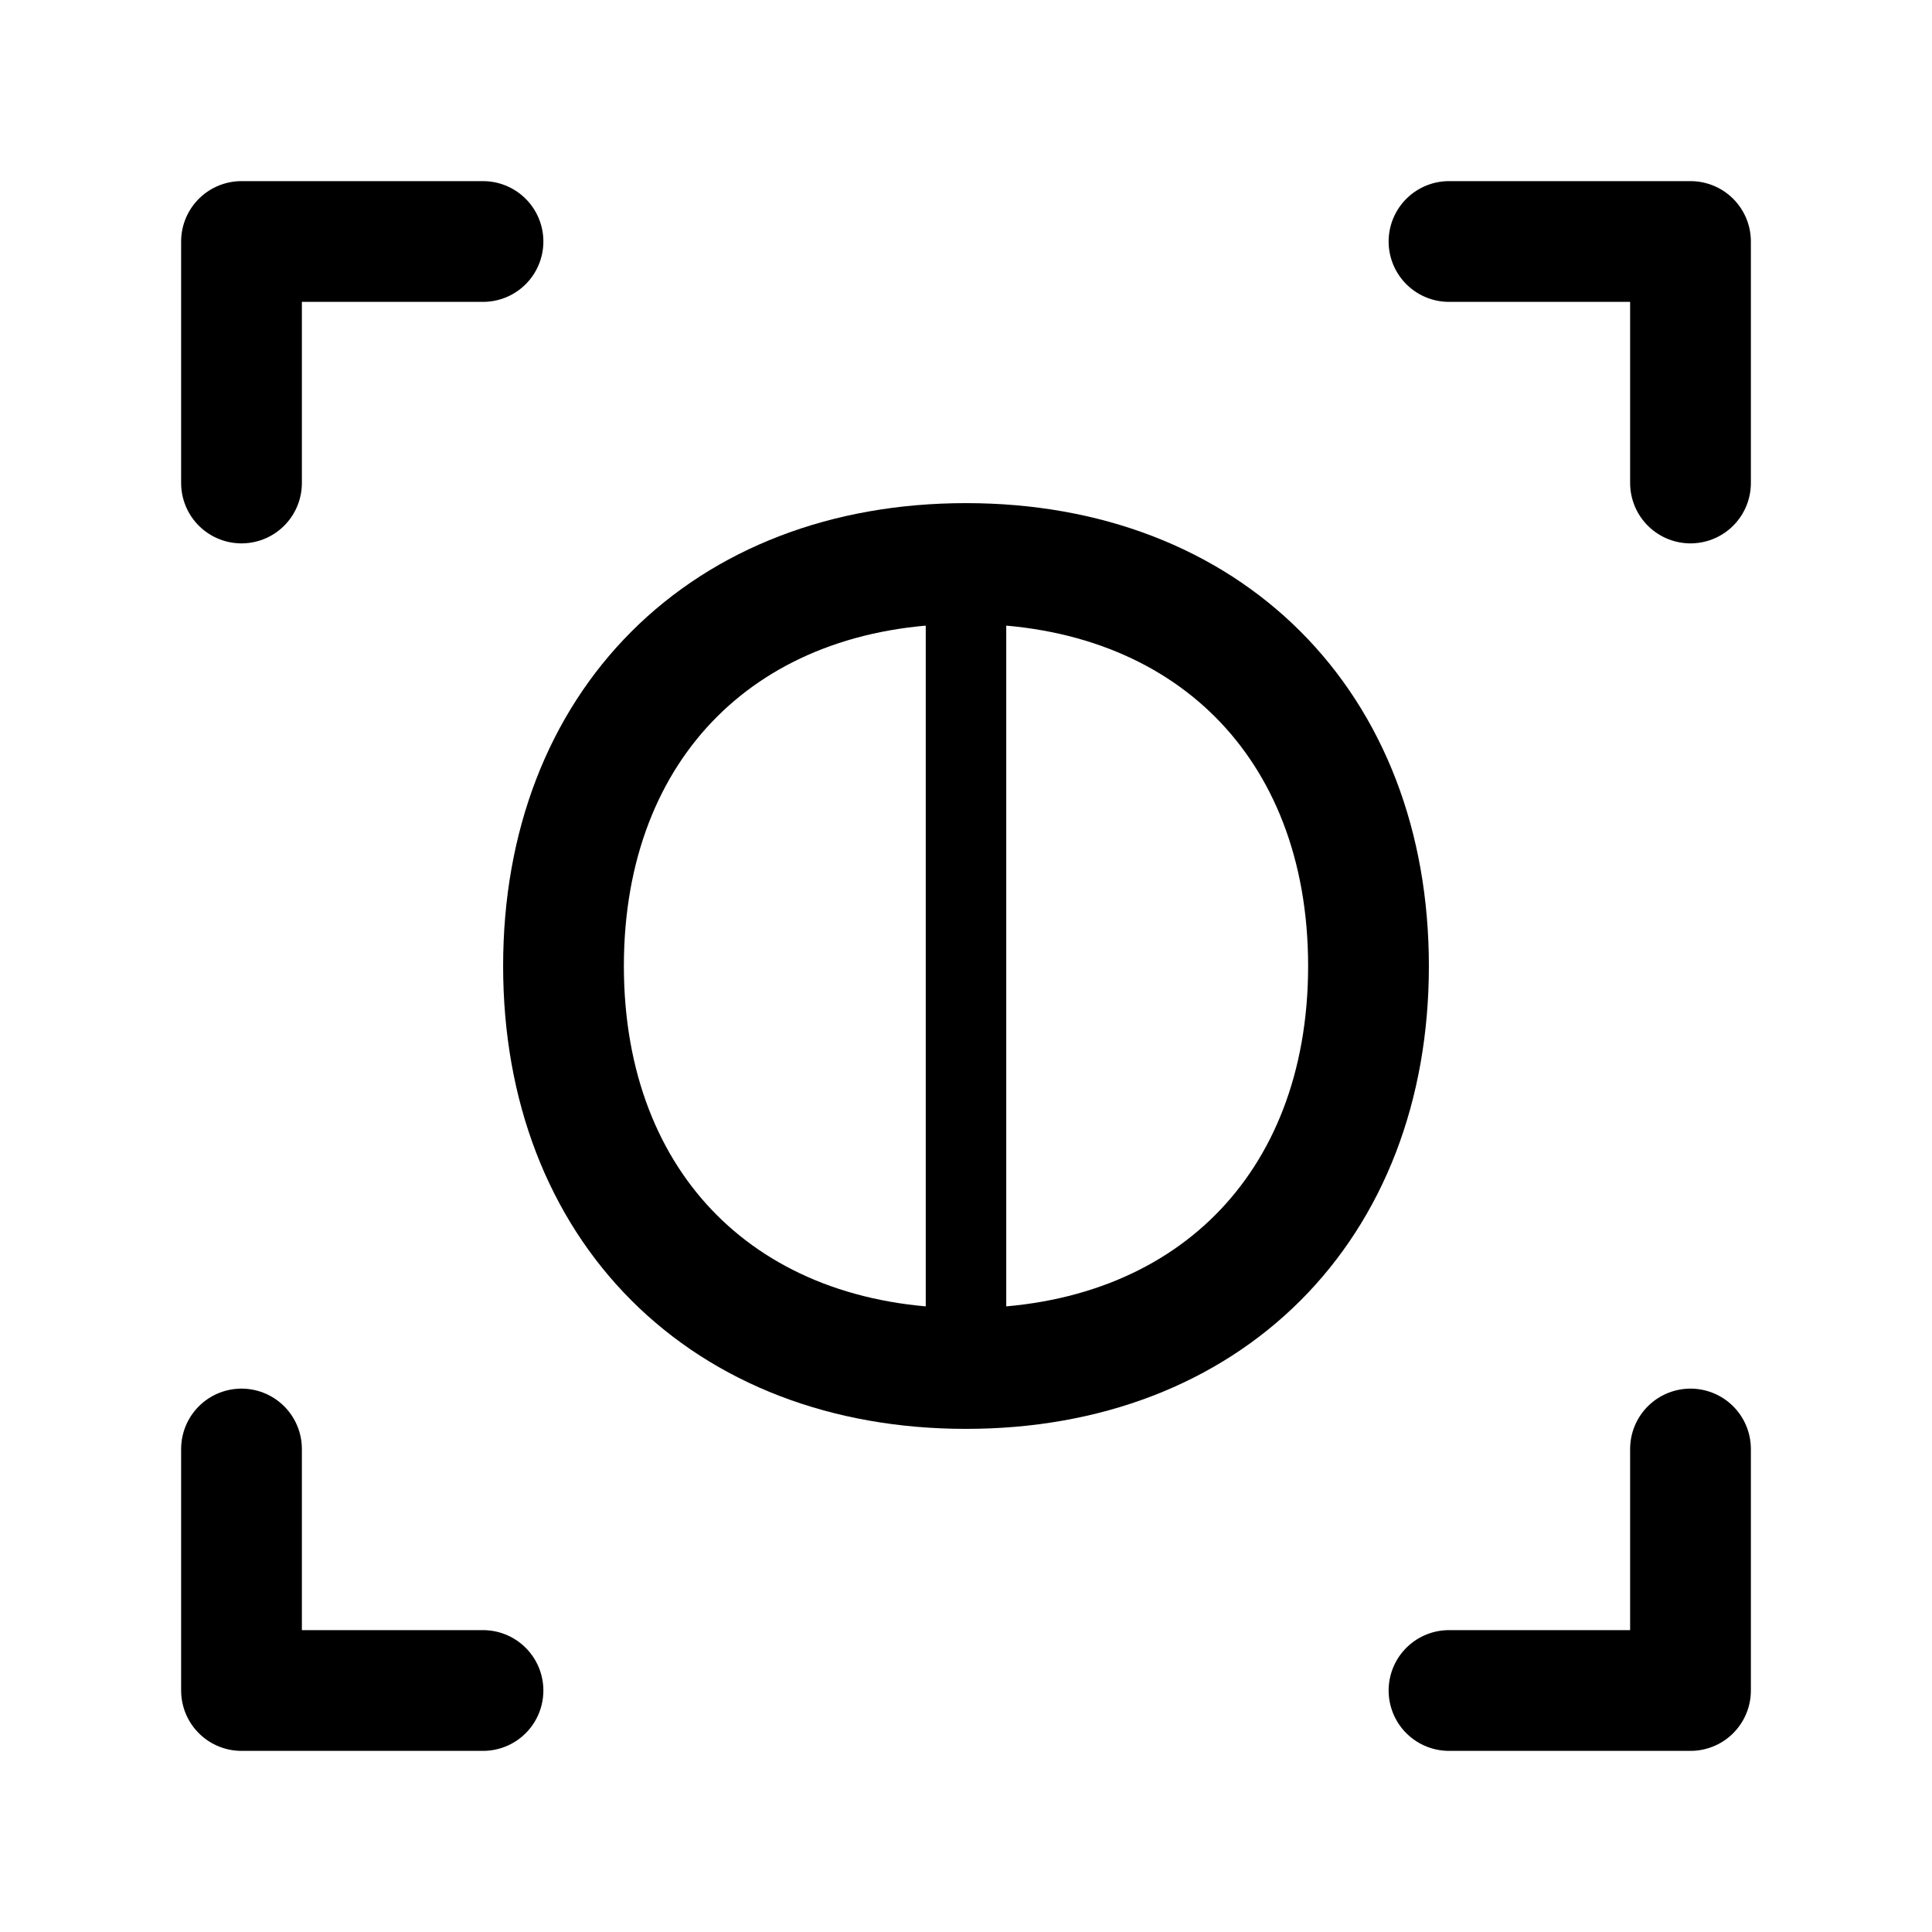 <svg width="24" height="24" viewBox="0 0 24 24" fill="none" xmlns="http://www.w3.org/2000/svg">
    <path d="M3 3V6M3 3H6M21 3H18M21 3V6M3 21V18M3 21H6M21 21H18M21 21V18" 
          stroke="currentColor" stroke-width="1.5" stroke-linecap="round"/>
    <path d="M12 7C9 7 7 9 7 12C7 15 9 17 12 17C15 17 17 15 17 12C17 9 15 7 12 7Z" 
          stroke="currentColor" stroke-width="1.5" fill="none"/>
    <path d="M12 7V17" stroke="currentColor" stroke-width="1"/>
</svg>